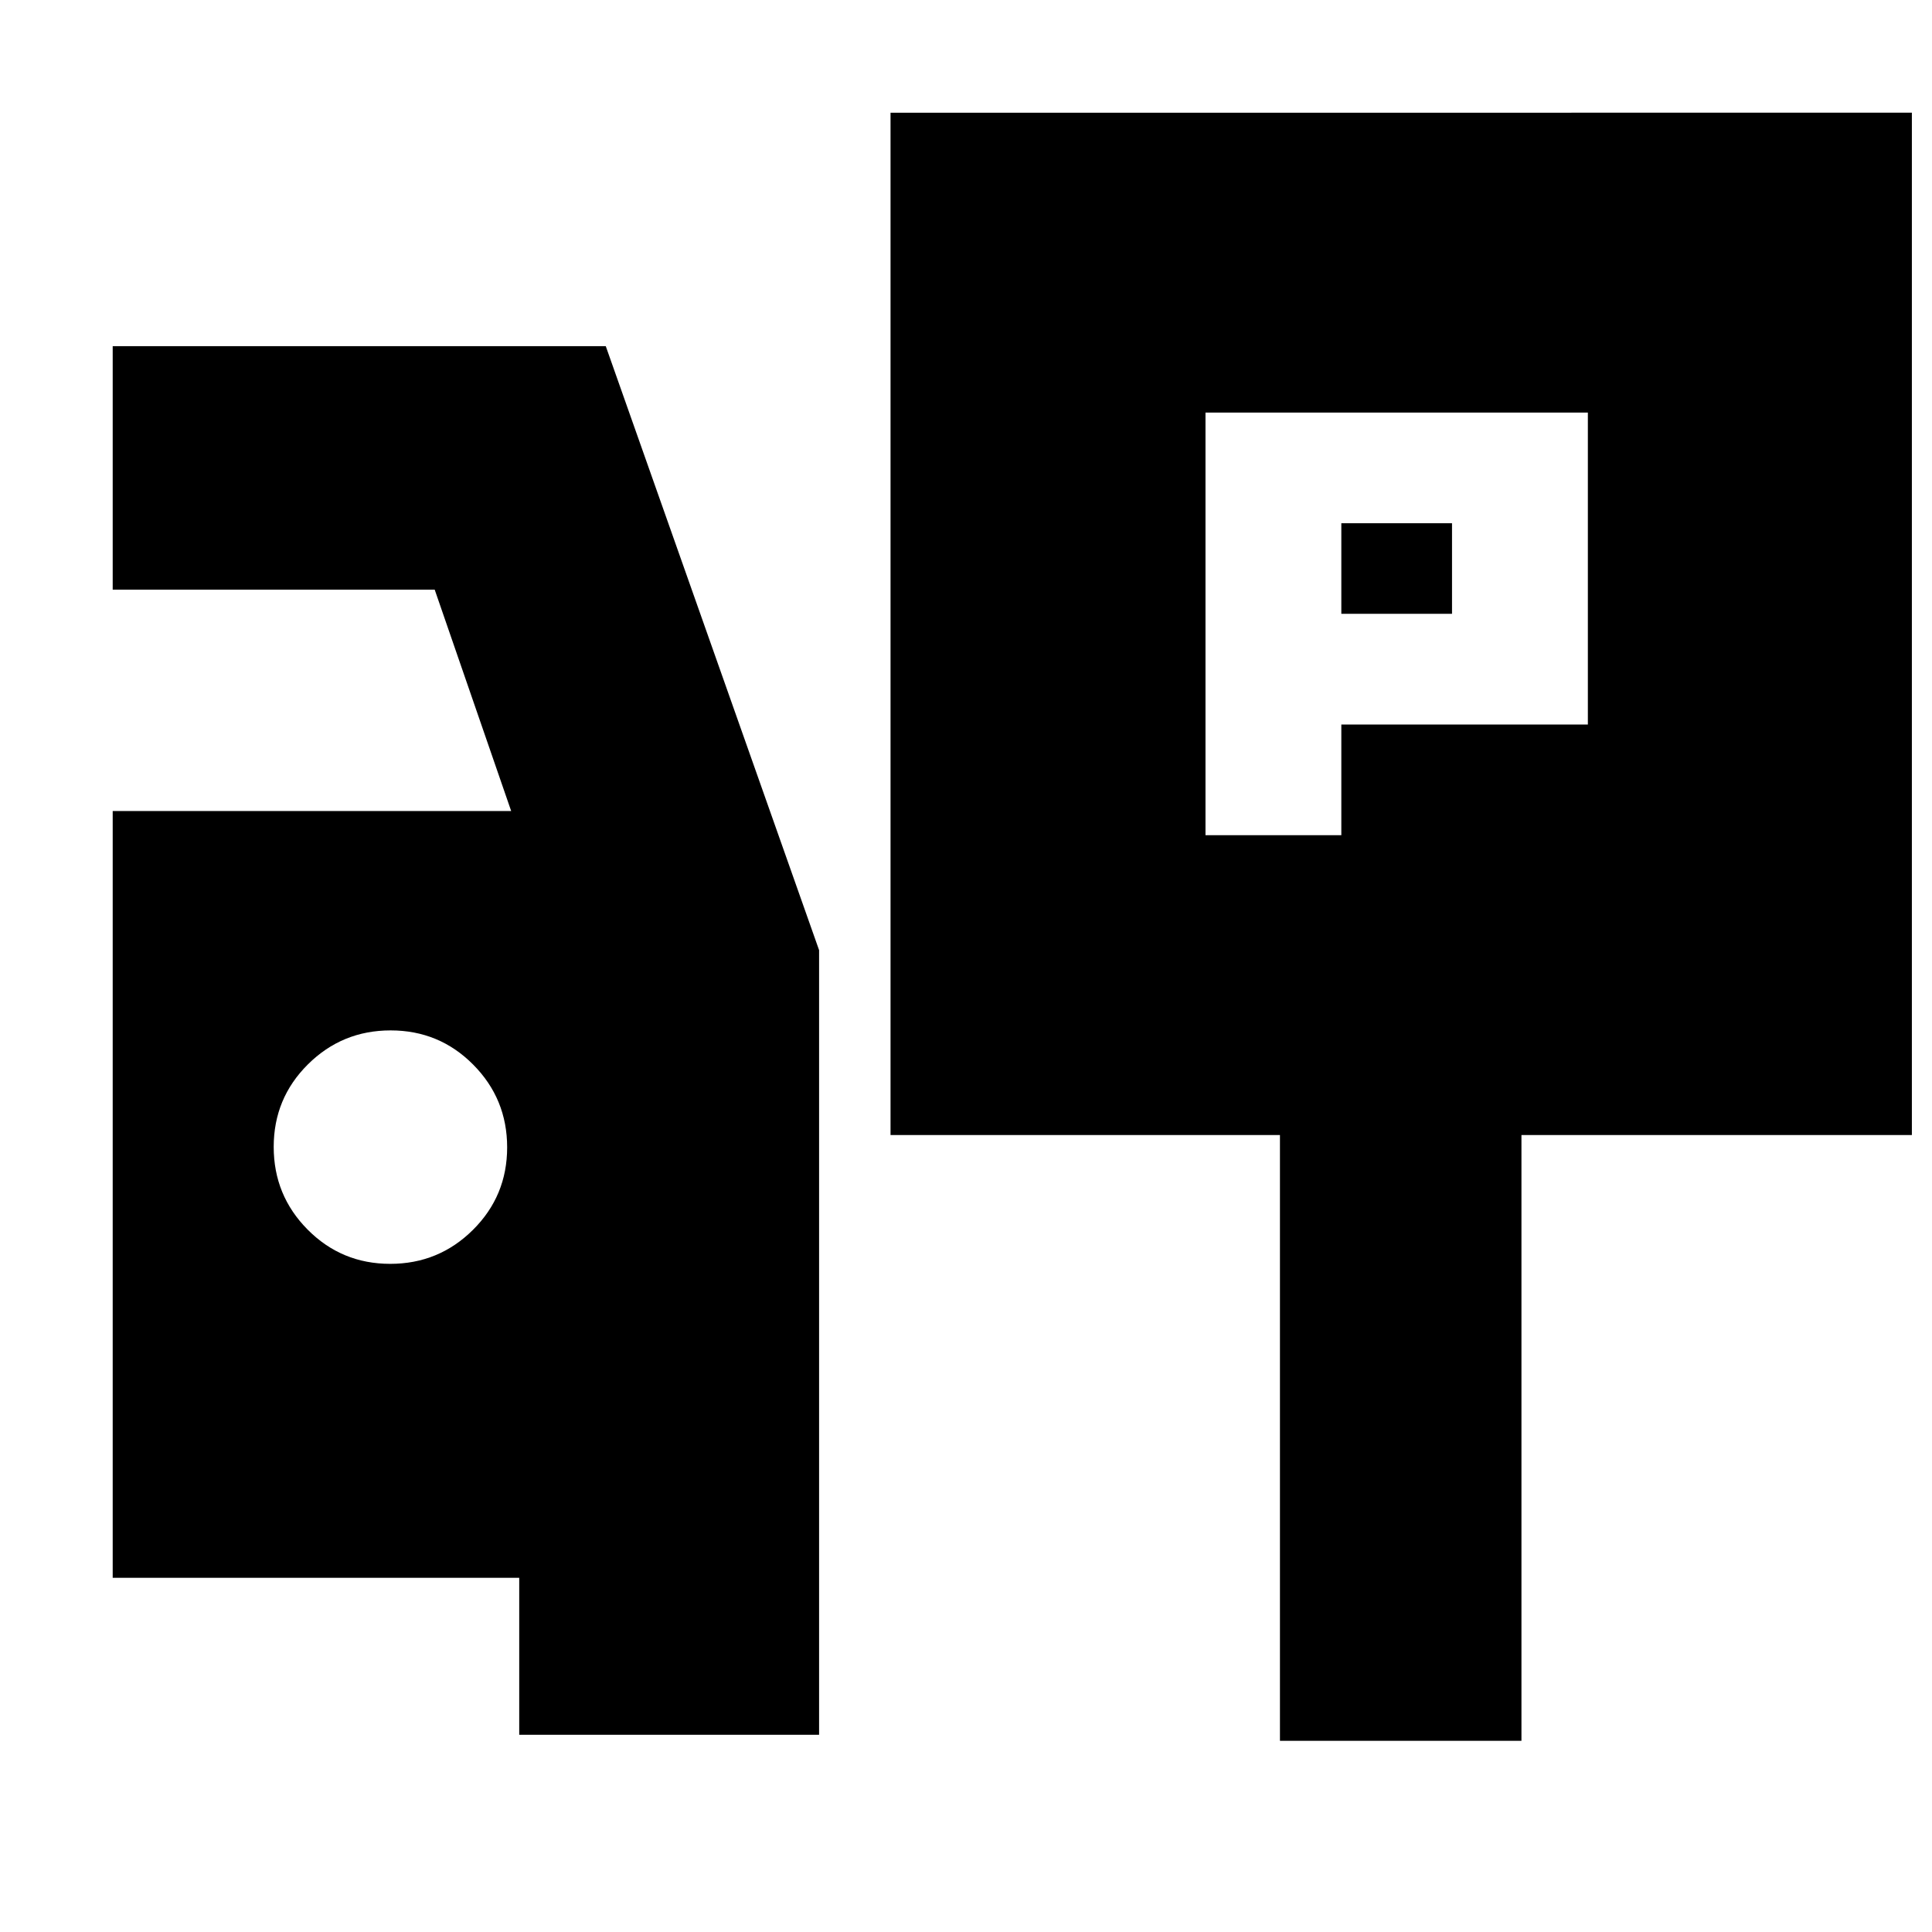 <svg xmlns="http://www.w3.org/2000/svg" height="24" viewBox="0 -960 960 960" width="24"><path d="M599-545h67.5v-55H789v-155H599v210Zm67.5-110v-45h55v45h-55Zm-224 259v-508H950v508H756v301H636v-301H442.5ZM258-98v-78H56v-381h198l-38-110H56v-121h245l106 300.12V-98H258Zm-64.12-234Q218-332 235-348.88q17-16.88 17-41T235.12-431q-16.88-17-41-17T153-431.12q-17 16.88-17 41T152.88-349q16.88 17 41 17Z"/></svg>